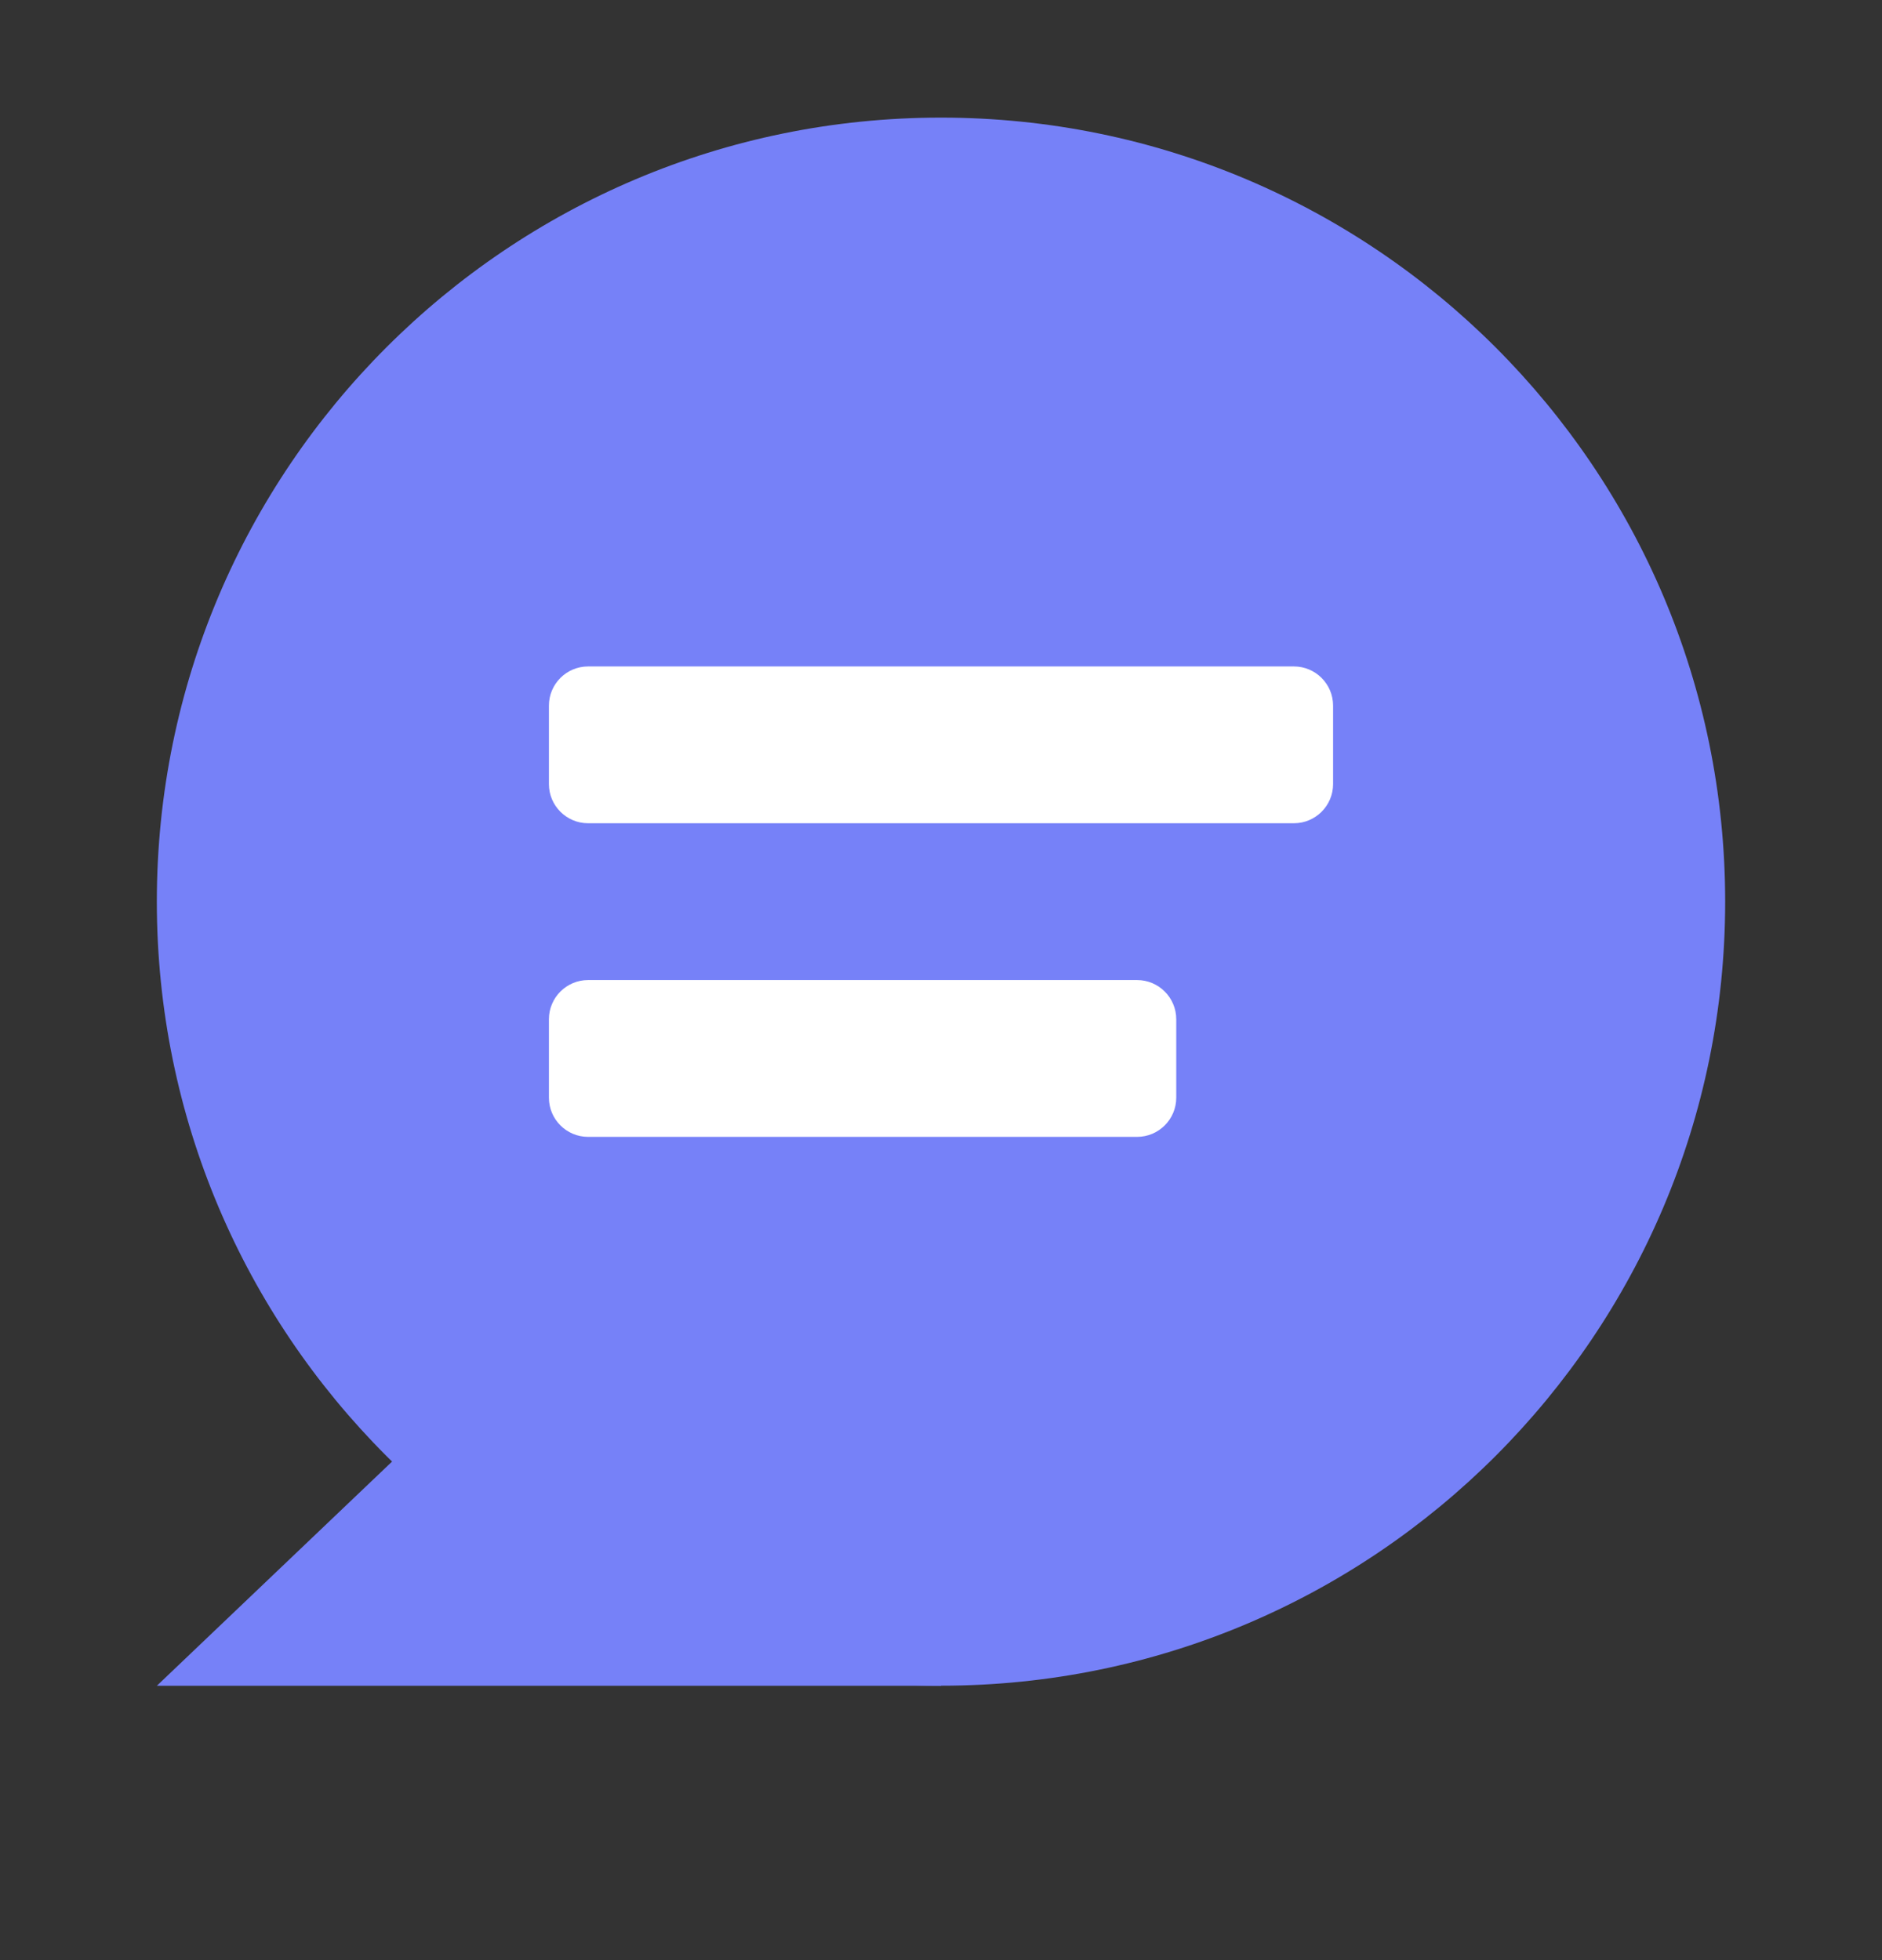<svg width="24" height="25" viewBox="0 0 24 25" fill="none" xmlns="http://www.w3.org/2000/svg">
<rect x="0" y="0" width="24" height="25" fill="#333333" stroke="none"/>
<path d="M22 11.5C22 5.977 17.523 1.5 12 1.5C6.477 1.5 2 5.977 2 11.5C2 17.023 6.477 21.5 12 21.5C17.523 21.5 22 17.023 22 11.5Z" fill="#7681F8"/>
<path d="M5 18.641L2 21.501H12V19.501L5 18.641Z" fill="#7681F8"/>
<path d="M14.5 12.5H7.5C7.224 12.5 7 12.724 7 13V14C7 14.276 7.224 14.5 7.5 14.5H14.5C14.776 14.5 15 14.276 15 14V13C15 12.724 14.776 12.5 14.5 12.5Z" fill="white"/>
<path d="M16.5 8.5H7.5C7.224 8.5 7 8.724 7 9V10C7 10.276 7.224 10.5 7.5 10.5H16.5C16.776 10.5 17 10.276 17 10V9C17 8.724 16.776 8.5 16.5 8.5Z" fill="white"/>
</svg>
